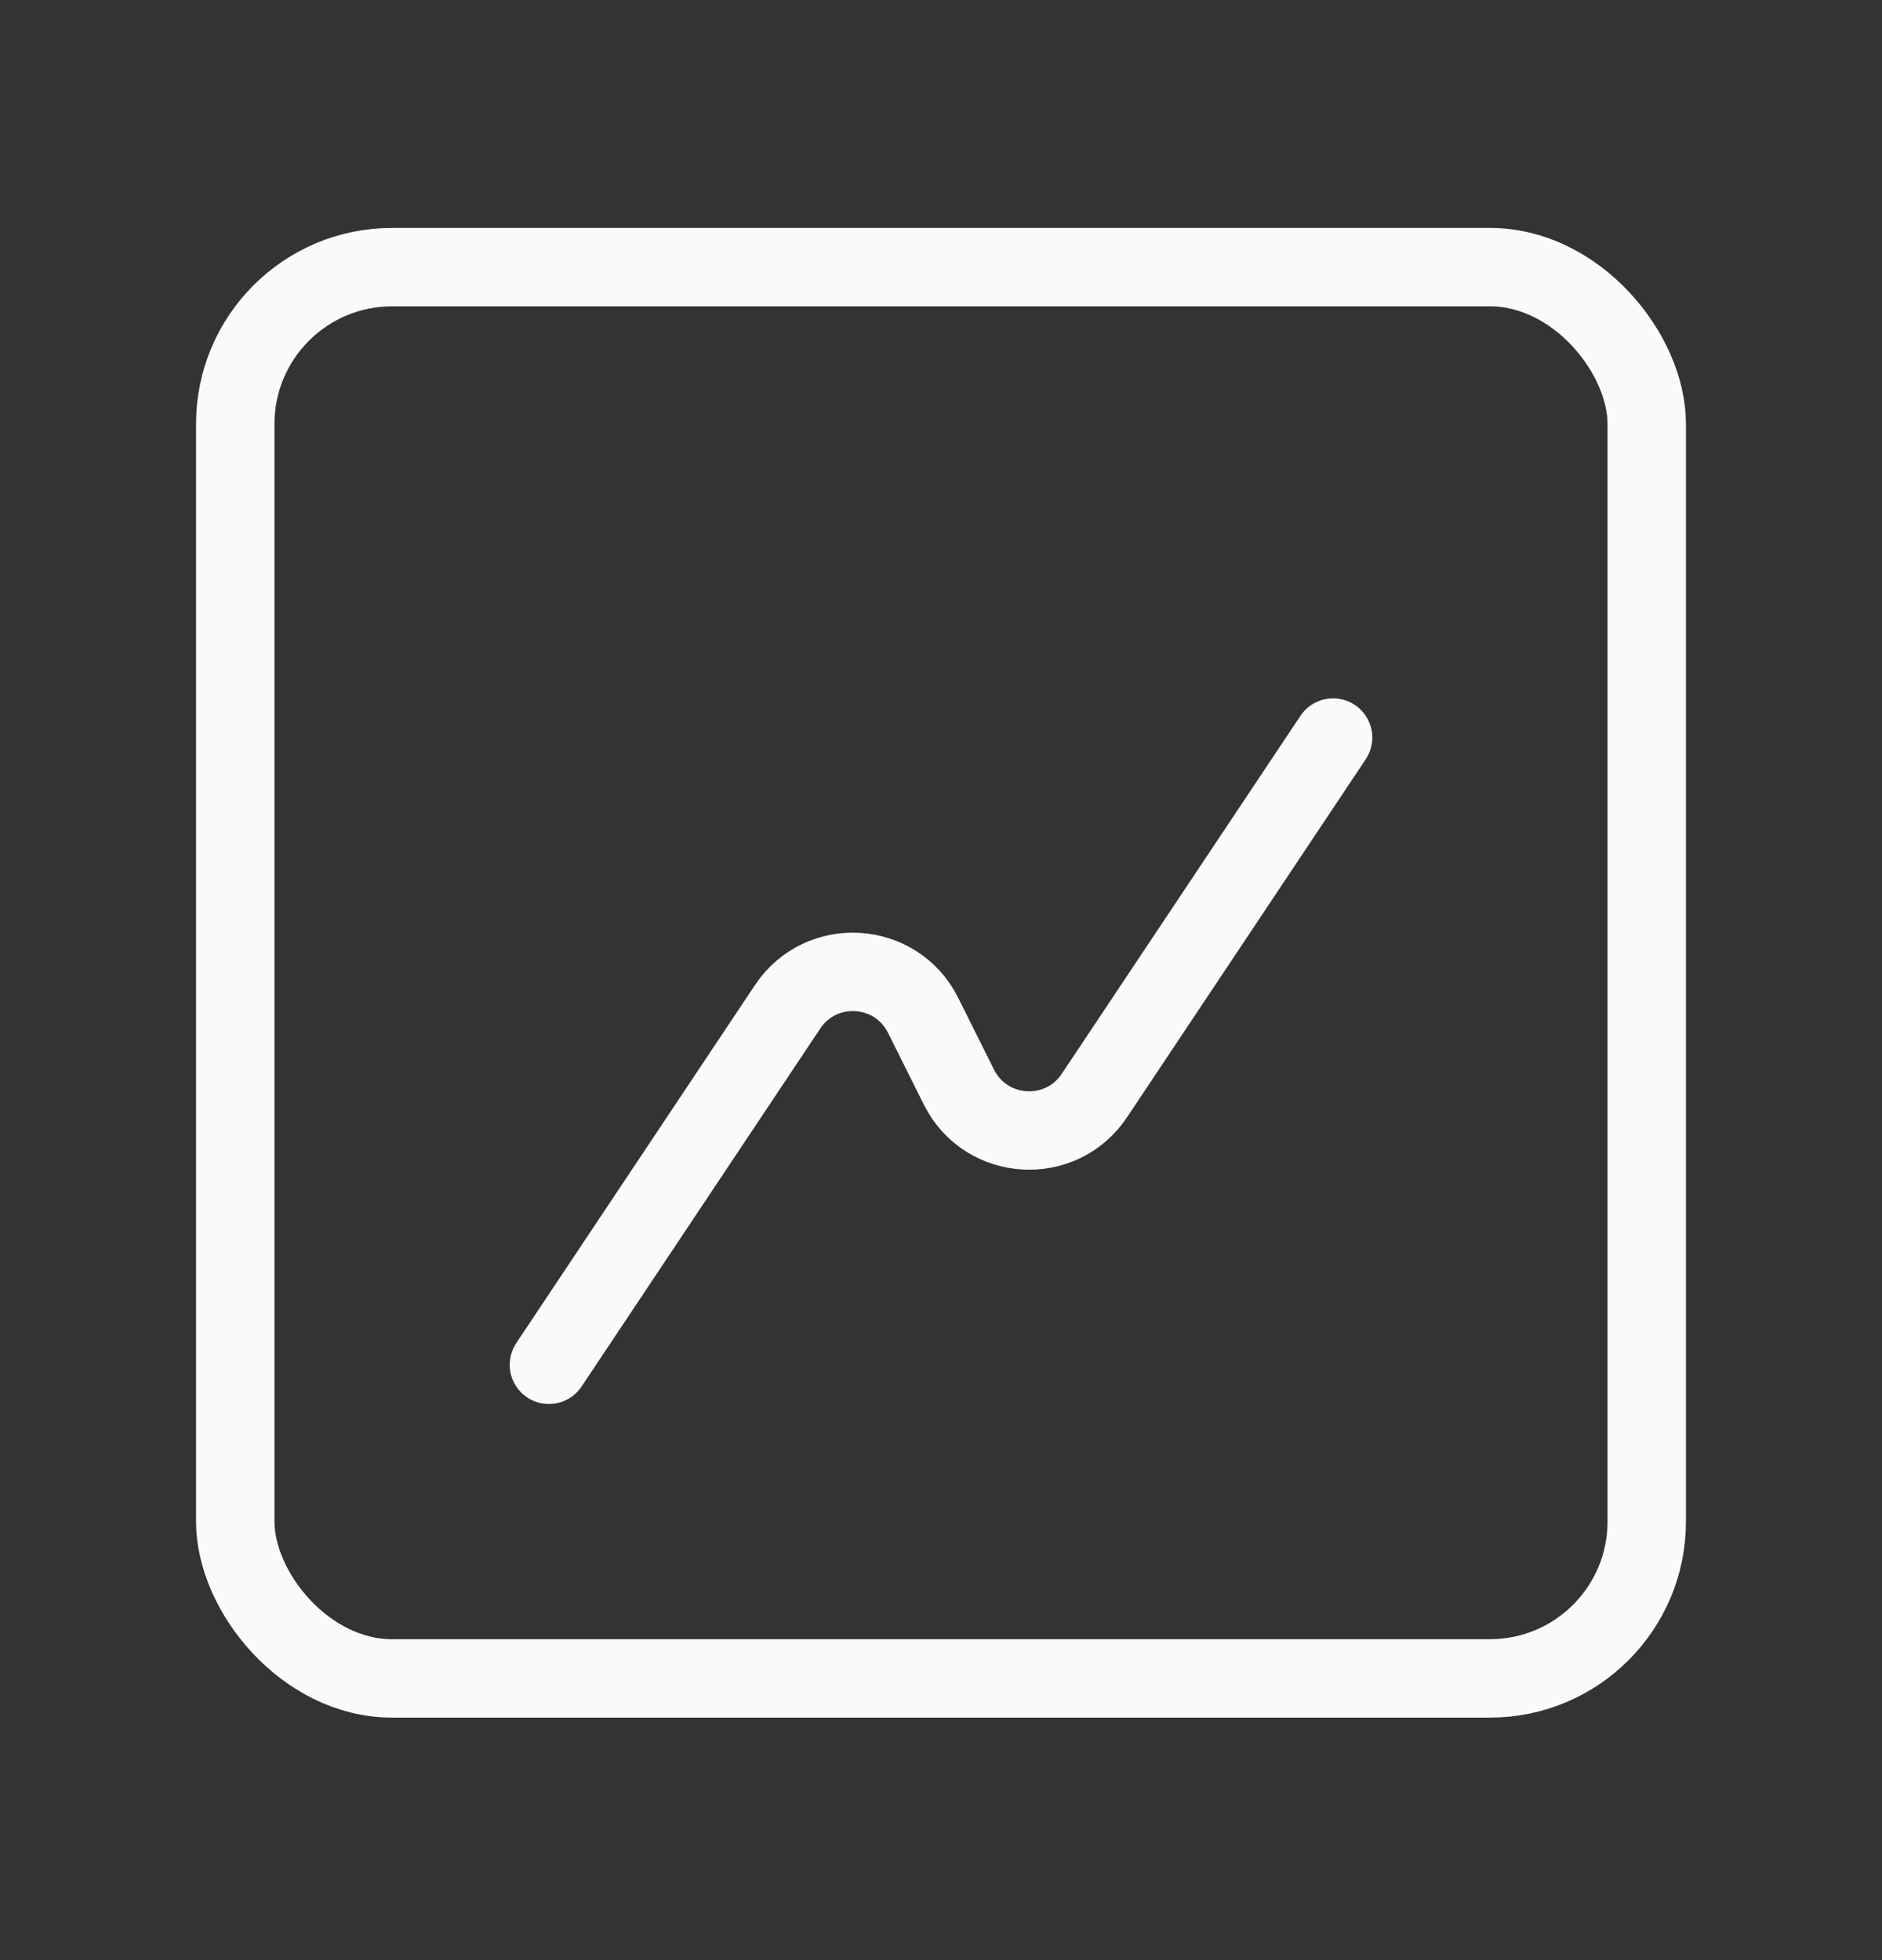 <svg width="24" height="25" viewBox="0 0 24 25" fill="none" xmlns="http://www.w3.org/2000/svg">
<rect x="0" y="0" width="24" height="25" fill="#333333" stroke="none"/>
<path d="M17 9.407L13.956 13.973C13.53 14.612 12.573 14.553 12.229 13.866L11.771 12.948C11.427 12.262 10.47 12.202 10.044 12.841L7 17.407" stroke="#FAFAFA" stroke-linecap="round" stroke-linejoin="round"/>
<rect x="3" y="3.407" width="18" height="18" rx="2" stroke="#FAFAFA"/>
</svg>
